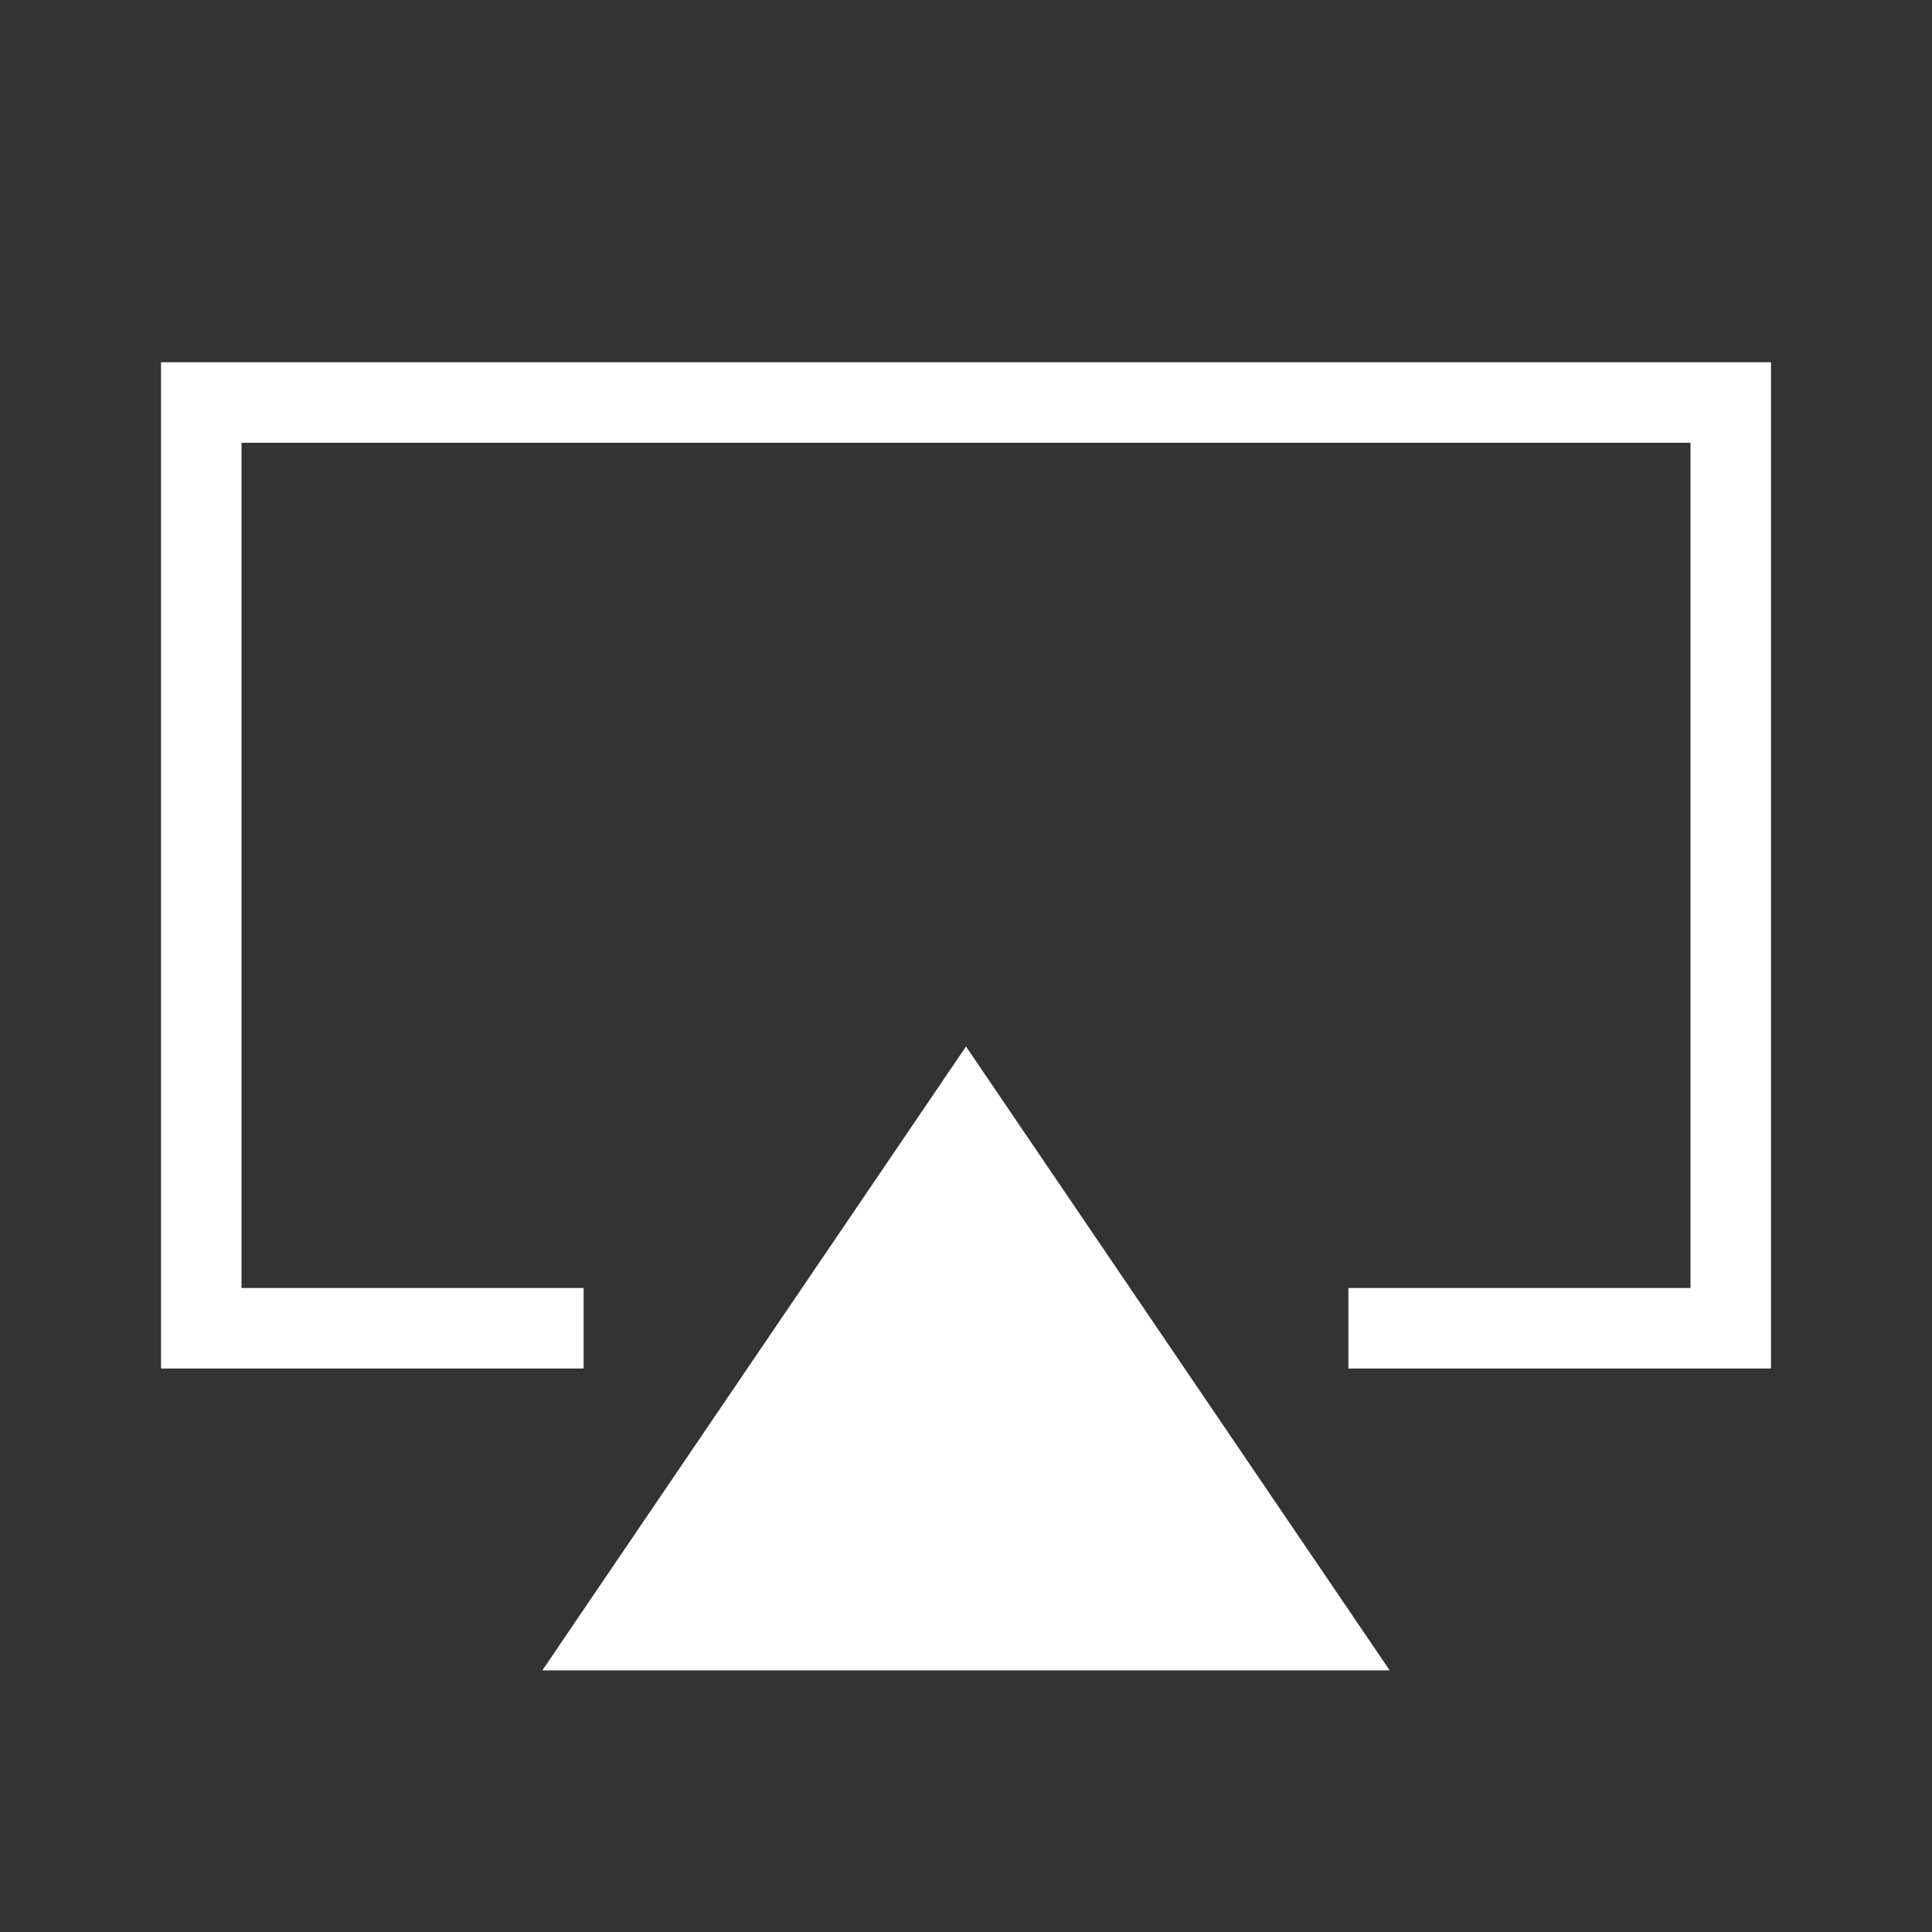 <svg width="48" height="48" viewBox="0 0 48 48" fill="none" xmlns="http://www.w3.org/2000/svg">
<rect x="0" y="0" width="48" height="48" fill="#333333" stroke="none"/>
<path d="M14.5 33H5V10H43V33H33.5" stroke="white" stroke-width="2"/>
<path d="M24 26L34.526 41.5H13.474L24 26Z" fill="white"/>
</svg>
